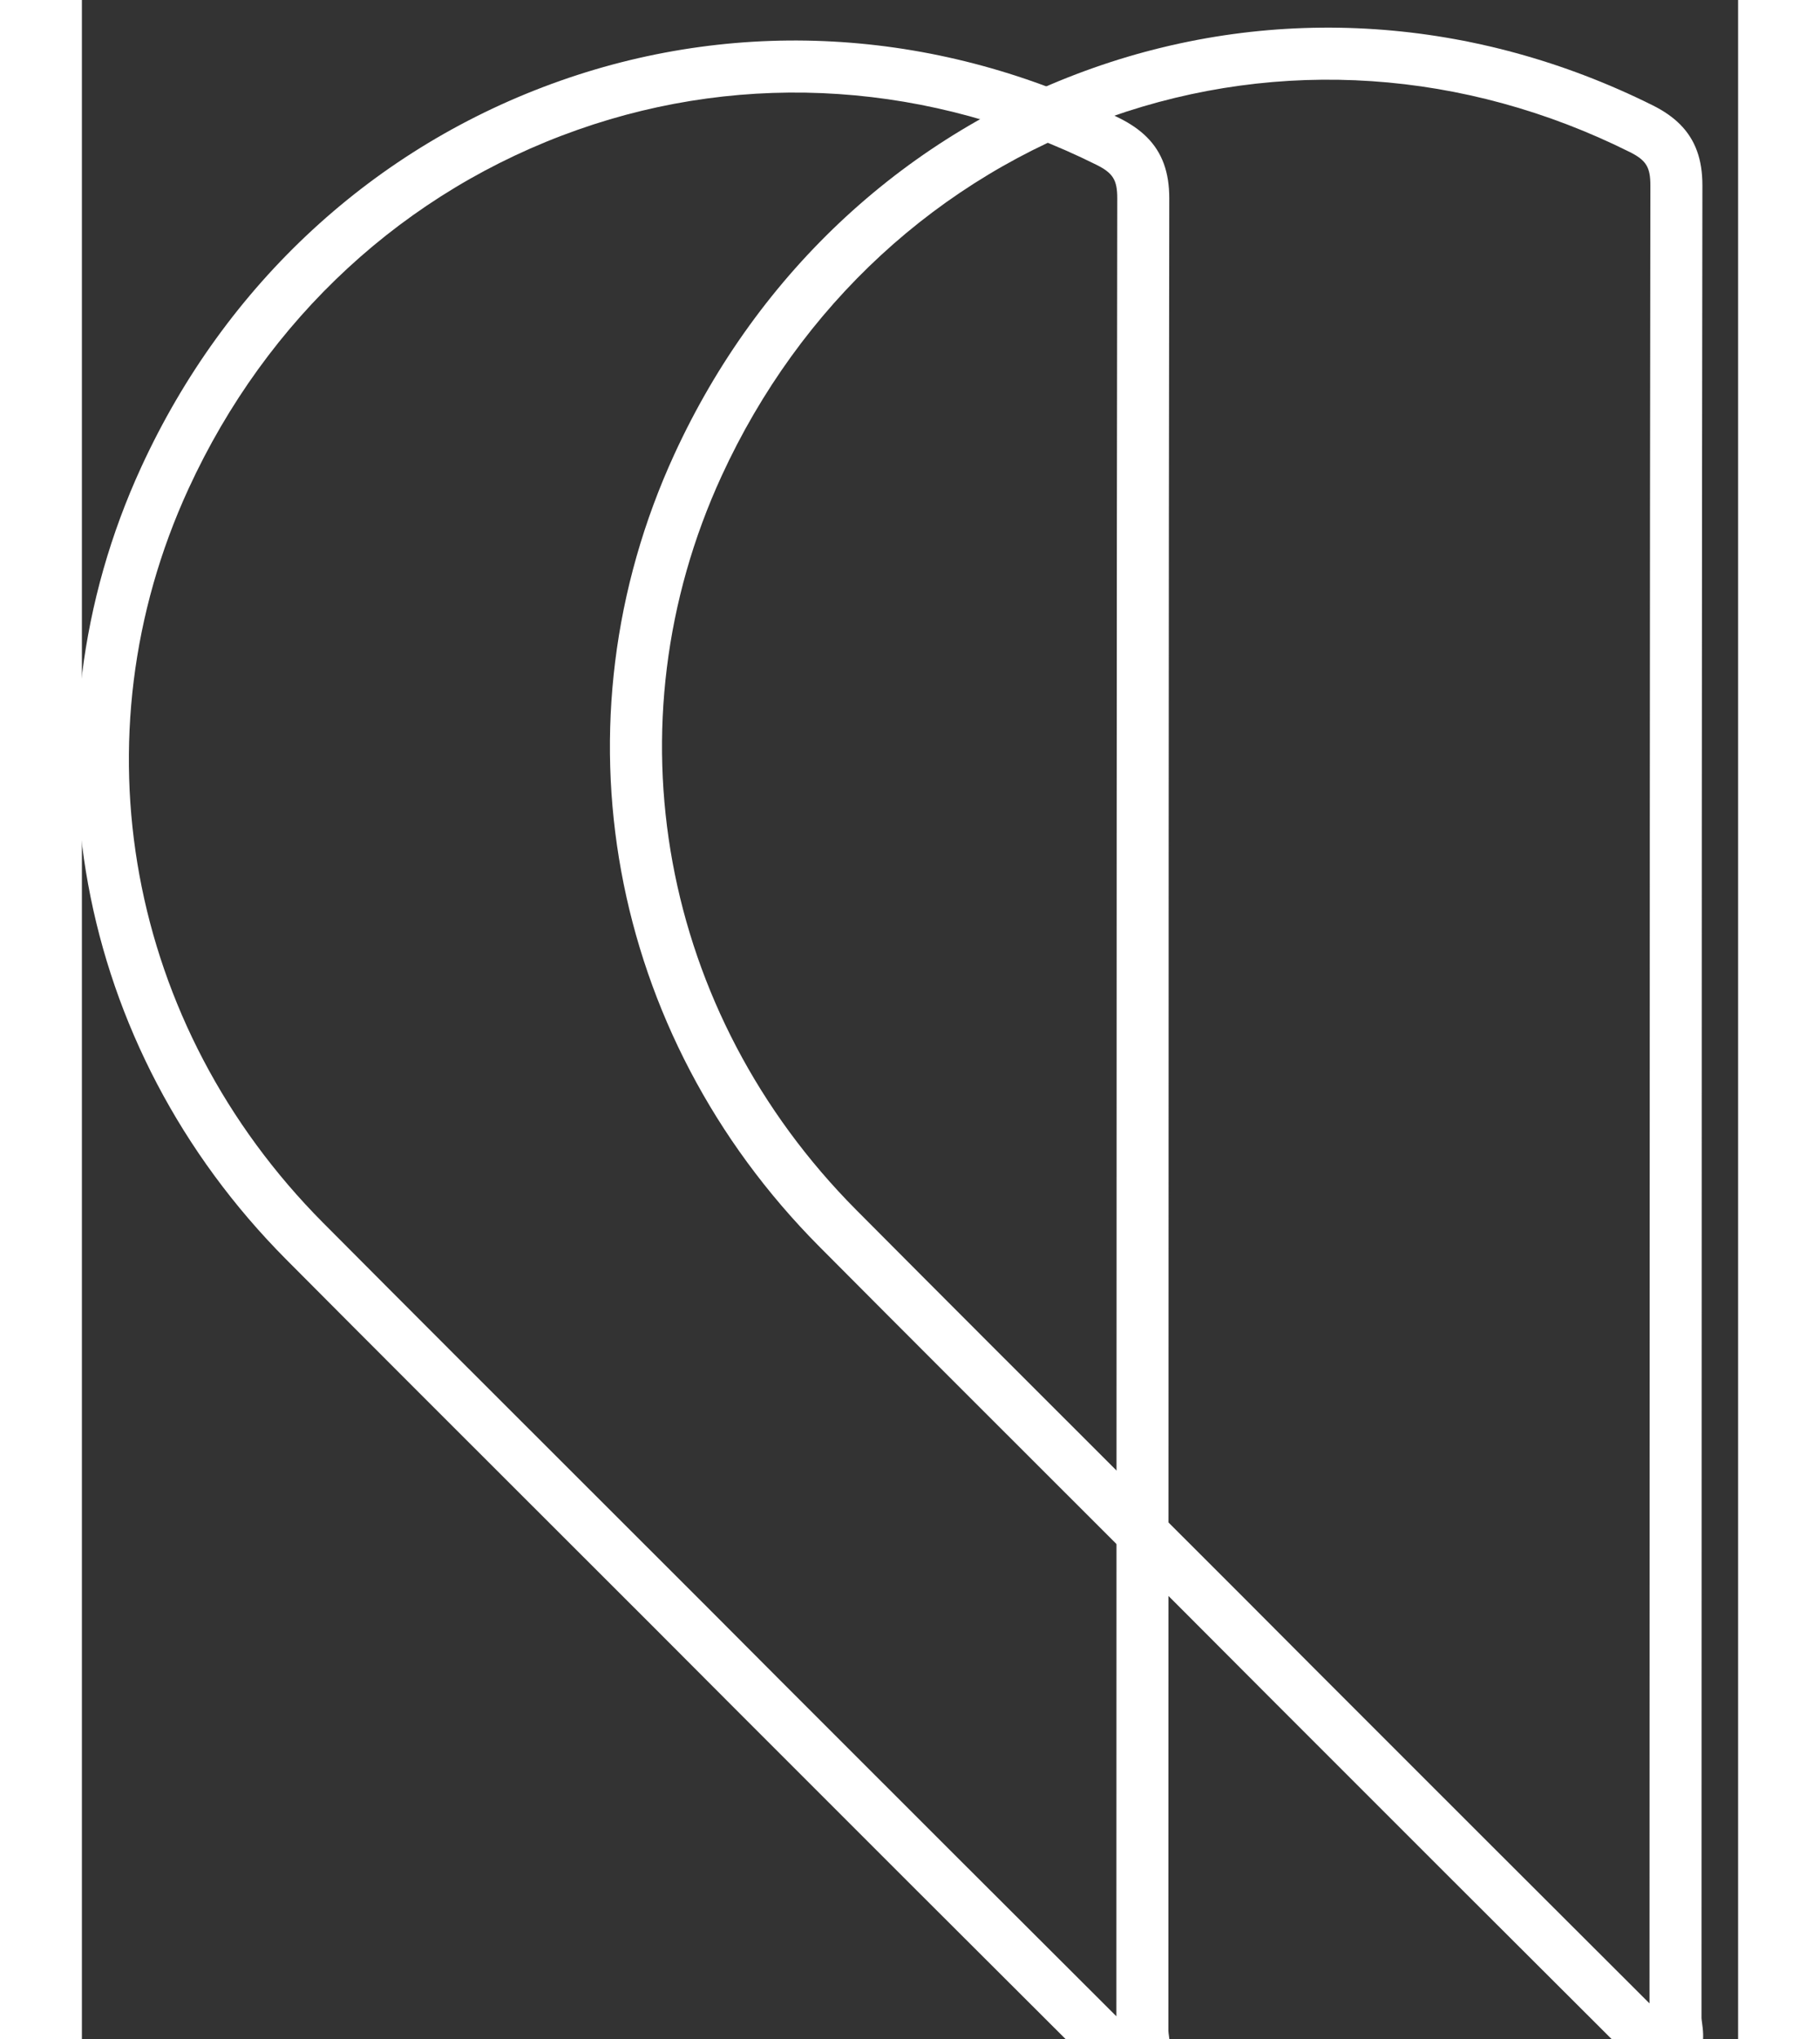   <svg id="SVGDoc" width="100" height="112" xmlns="http://www.w3.org/2000/svg" version="1.1" xmlns:xlink="http://www.w3.org/1999/xlink" xmlns:avocode="https://avocode.com/" viewBox="0 0 91 112"><rect x="0" y="0" width="91" height="112" fill="#333333" stroke="none"/><defs></defs><desc>Generated with Avocode.</desc><g><g><title>Group 16</title>
                                        <g transform="rotate(-135 48.5 50.5)"><title>Path 16</title><path d="M26.118,13.778l5.678,0.008c3.084,0 6.168,-0.002 9.252,-0.004c6.748,-0.005 13.725,-0.009 20.586,0.009c15.28,0.041 28.525,9.179 33.743,23.28c3.581,9.678 3.163,20 -1.176,29.063c-4.261,8.899 -11.901,15.574 -21.513,18.795c-0.965,0.323 -1.4,0.223 -2.111,-0.49c-16.563,-16.611 -33.424,-33.477 -49.73,-49.789c-6.95,-6.952 -13.9,-13.904 -20.849,-20.858c8.715,-0.016 17.559,-0.015 26.12,-0.014zM71.799,87.962c0.561,0 1.156,-0.109 1.796,-0.323c10.352,-3.469 18.585,-10.667 23.183,-20.271c4.677,-9.767 5.13,-20.879 1.278,-31.289c-5.636,-15.232 -19.93,-25.102 -36.415,-25.146c-6.866,-0.018 -13.845,-0.014 -20.595,-0.009c-2.607,0.002 -5.214,0.004 -7.821,0.004l-7.107,-0.008c-8.841,-0.001 -17.983,-0.001 -26.974,0.016c-0.047,0 -0.182,-0.019 -0.271,-0.031c-1.443,-0.197 -2.384,0.254 -2.795,1.338c-0.584,1.543 0.641,2.469 1.102,2.818c0.08,0.061 0.19,0.144 0.228,0.181c7.138,7.144 14.279,14.286 21.419,21.429c16.305,16.31 33.166,33.176 49.727,49.786c1.01,1.013 2.053,1.505 3.247,1.505z" fill="#ffffff" fill-opacity="1"></path></g>
                                        <g transform="rotate(-135 78.5 50.5)"><title>Path 72</title><path d="M57.118,13.778l5.678,0.008c3.084,0 6.168,-0.002 9.252,-0.004c6.748,-0.005 13.725,-0.009 20.586,0.009c15.28,0.041 28.525,9.179 33.743,23.28c3.581,9.678 3.163,20 -1.176,29.063c-4.261,8.899 -11.901,15.574 -21.513,18.795c-0.965,0.323 -1.4,0.223 -2.111,-0.49c-16.563,-16.611 -33.424,-33.477 -49.73,-49.789c-6.95,-6.952 -13.9,-13.904 -20.849,-20.858c8.715,-0.016 17.559,-0.015 26.12,-0.014zM102.799,87.962c0.561,0 1.156,-0.109 1.796,-0.323c10.352,-3.469 18.585,-10.667 23.183,-20.271c4.677,-9.767 5.13,-20.879 1.278,-31.289c-5.636,-15.232 -19.93,-25.102 -36.415,-25.146c-6.866,-0.018 -13.845,-0.014 -20.595,-0.009c-2.607,0.002 -5.214,0.004 -7.821,0.004l-7.107,-0.008c-8.841,-0.001 -17.983,-0.001 -26.974,0.016c-0.047,0 -0.182,-0.019 -0.271,-0.031c-1.443,-0.197 -2.384,0.254 -2.795,1.338c-0.584,1.543 0.641,2.469 1.102,2.818c0.08,0.061 0.19,0.144 0.228,0.181c7.138,7.144 14.279,14.286 21.419,21.429c16.305,16.31 33.166,33.176 49.727,49.786c1.01,1.013 2.053,1.505 3.247,1.505z" fill="#ffffff" fill-opacity="1"></path></g></g></g></svg>